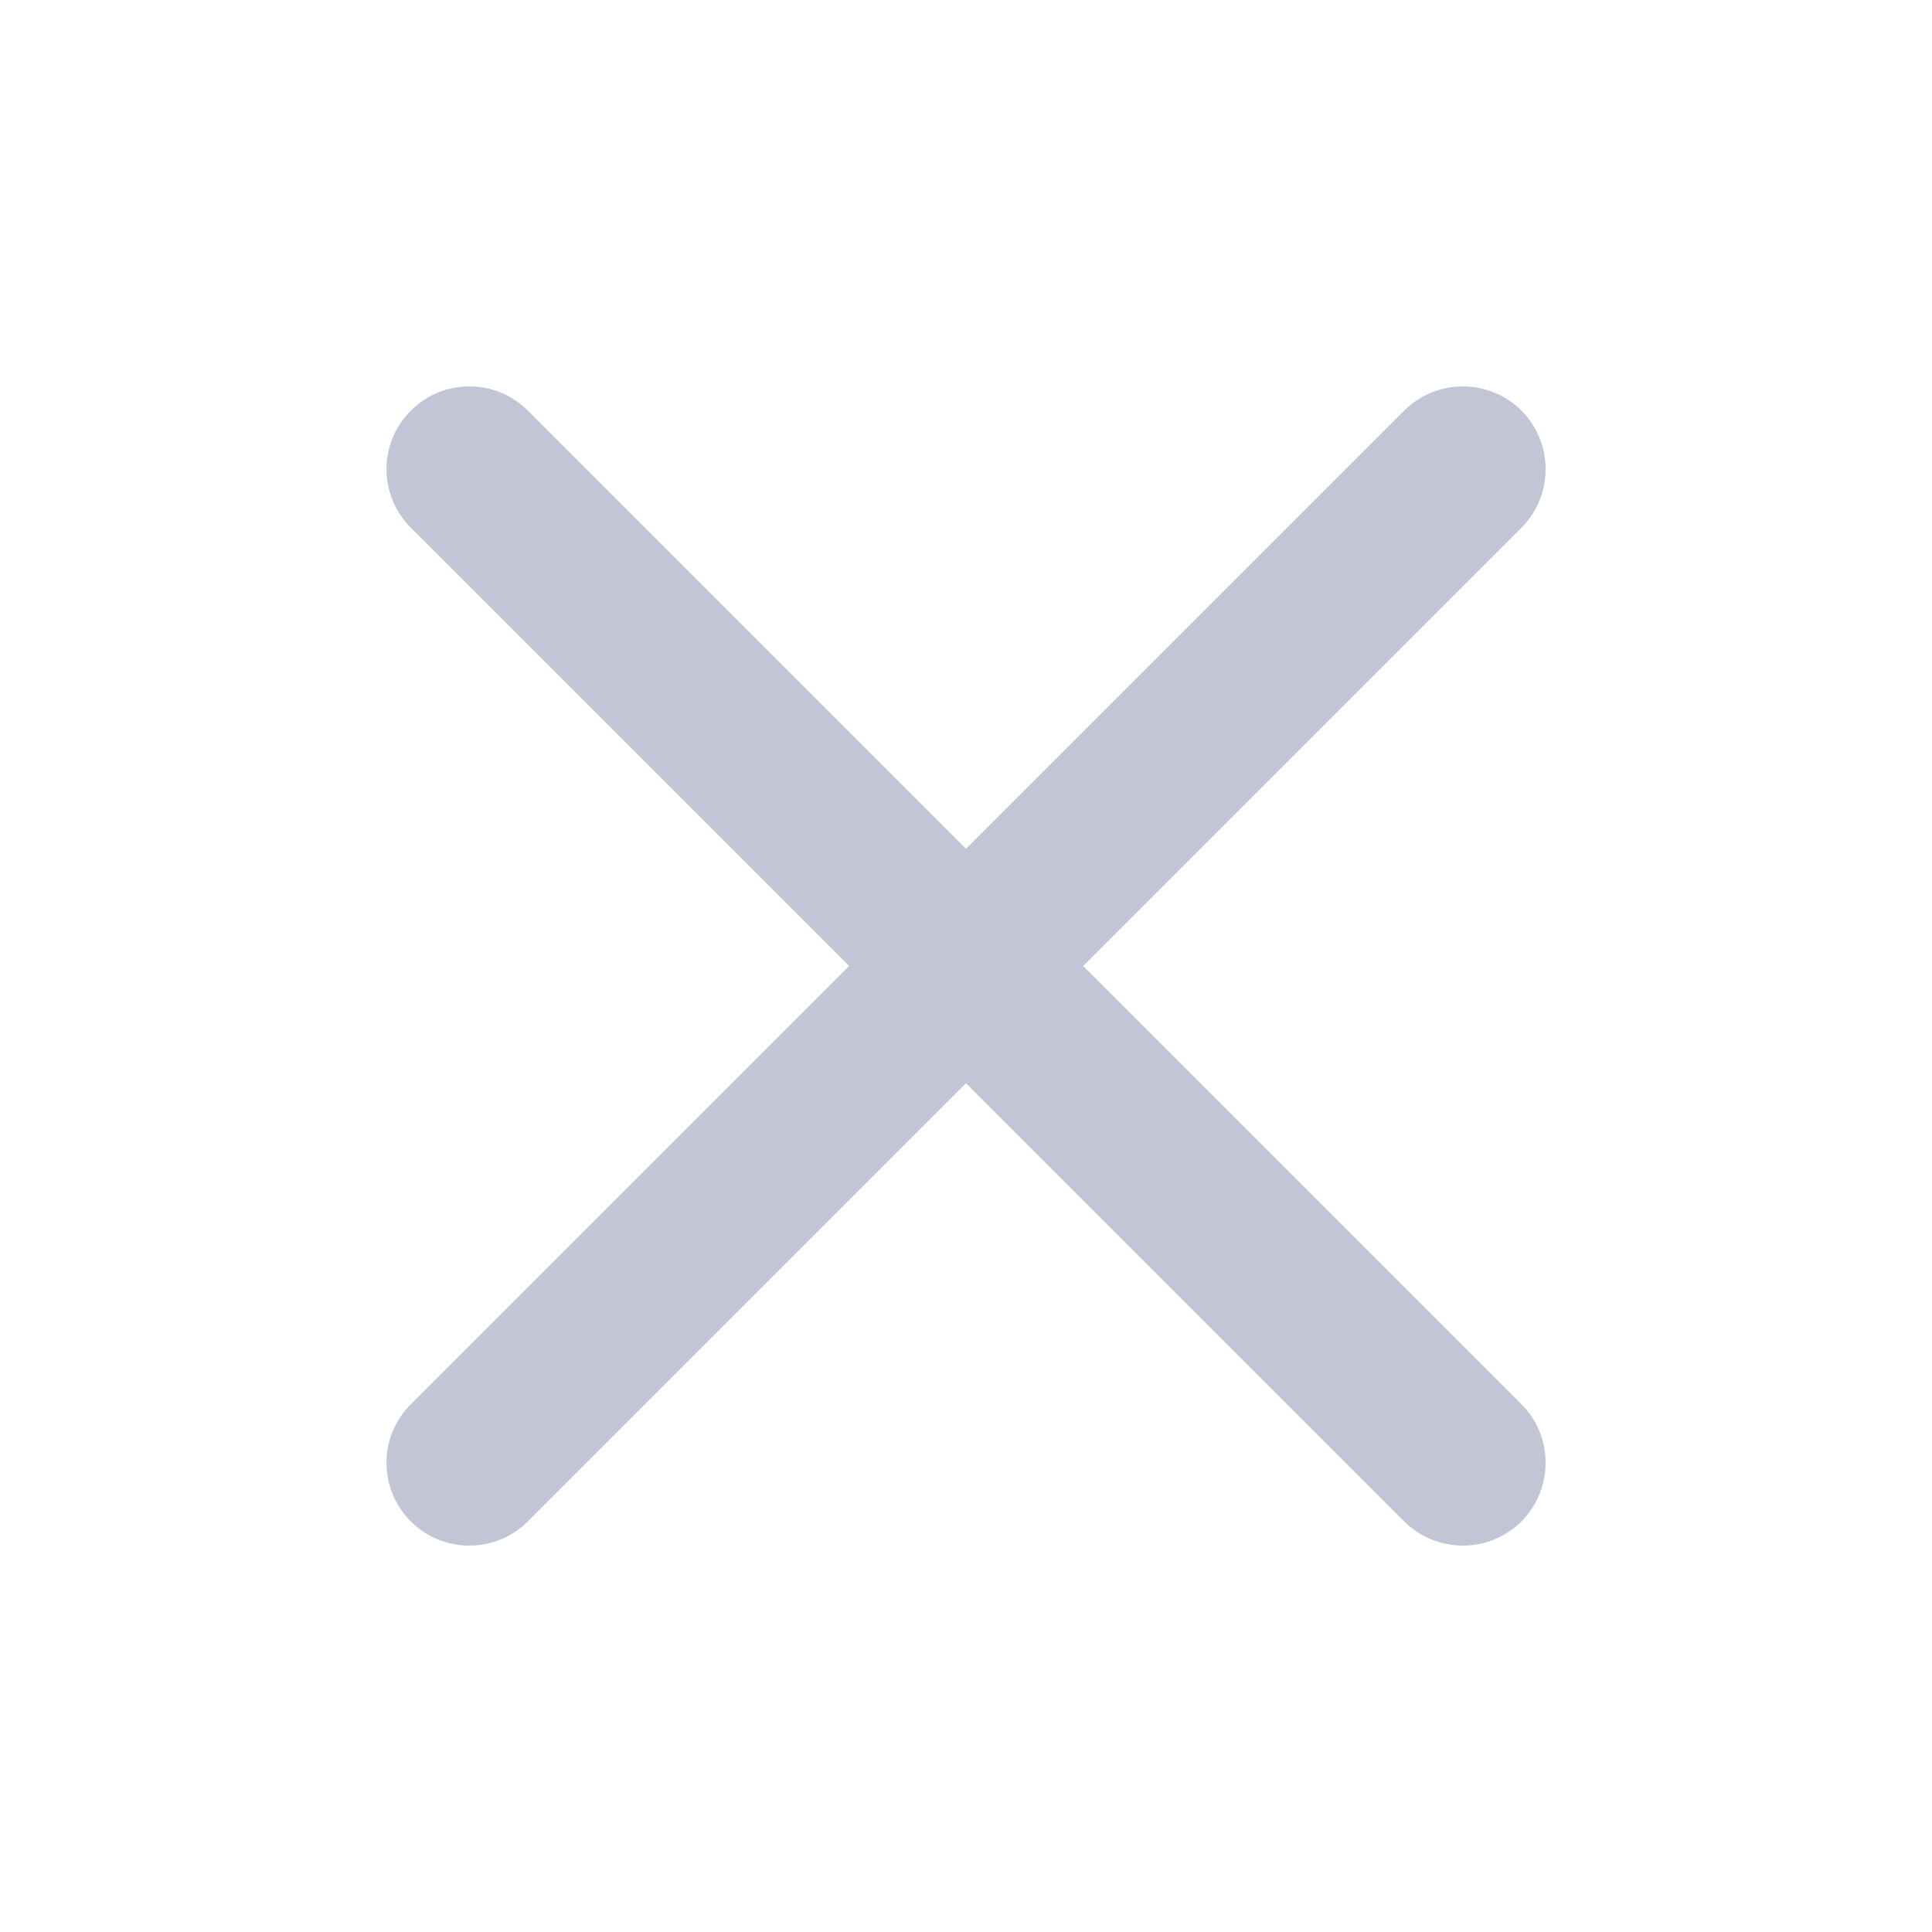 <svg width="6" height="6" viewBox="0 0 6 6" fill="none" xmlns="http://www.w3.org/2000/svg">
<path fill-rule="evenodd" clip-rule="evenodd" d="M4.725 1.639C4.825 1.538 4.825 1.376 4.725 1.275C4.624 1.175 4.462 1.175 4.361 1.275L3 2.636L1.639 1.275C1.539 1.175 1.376 1.175 1.276 1.275C1.175 1.376 1.175 1.538 1.276 1.639L2.637 3L1.276 4.361C1.175 4.461 1.175 4.624 1.276 4.725C1.376 4.825 1.539 4.825 1.639 4.725L3 3.364L4.361 4.725C4.462 4.825 4.624 4.825 4.725 4.725C4.825 4.624 4.825 4.461 4.725 4.361L3.364 3L4.725 1.639Z" fill="#C2C5D6"/>
</svg>
